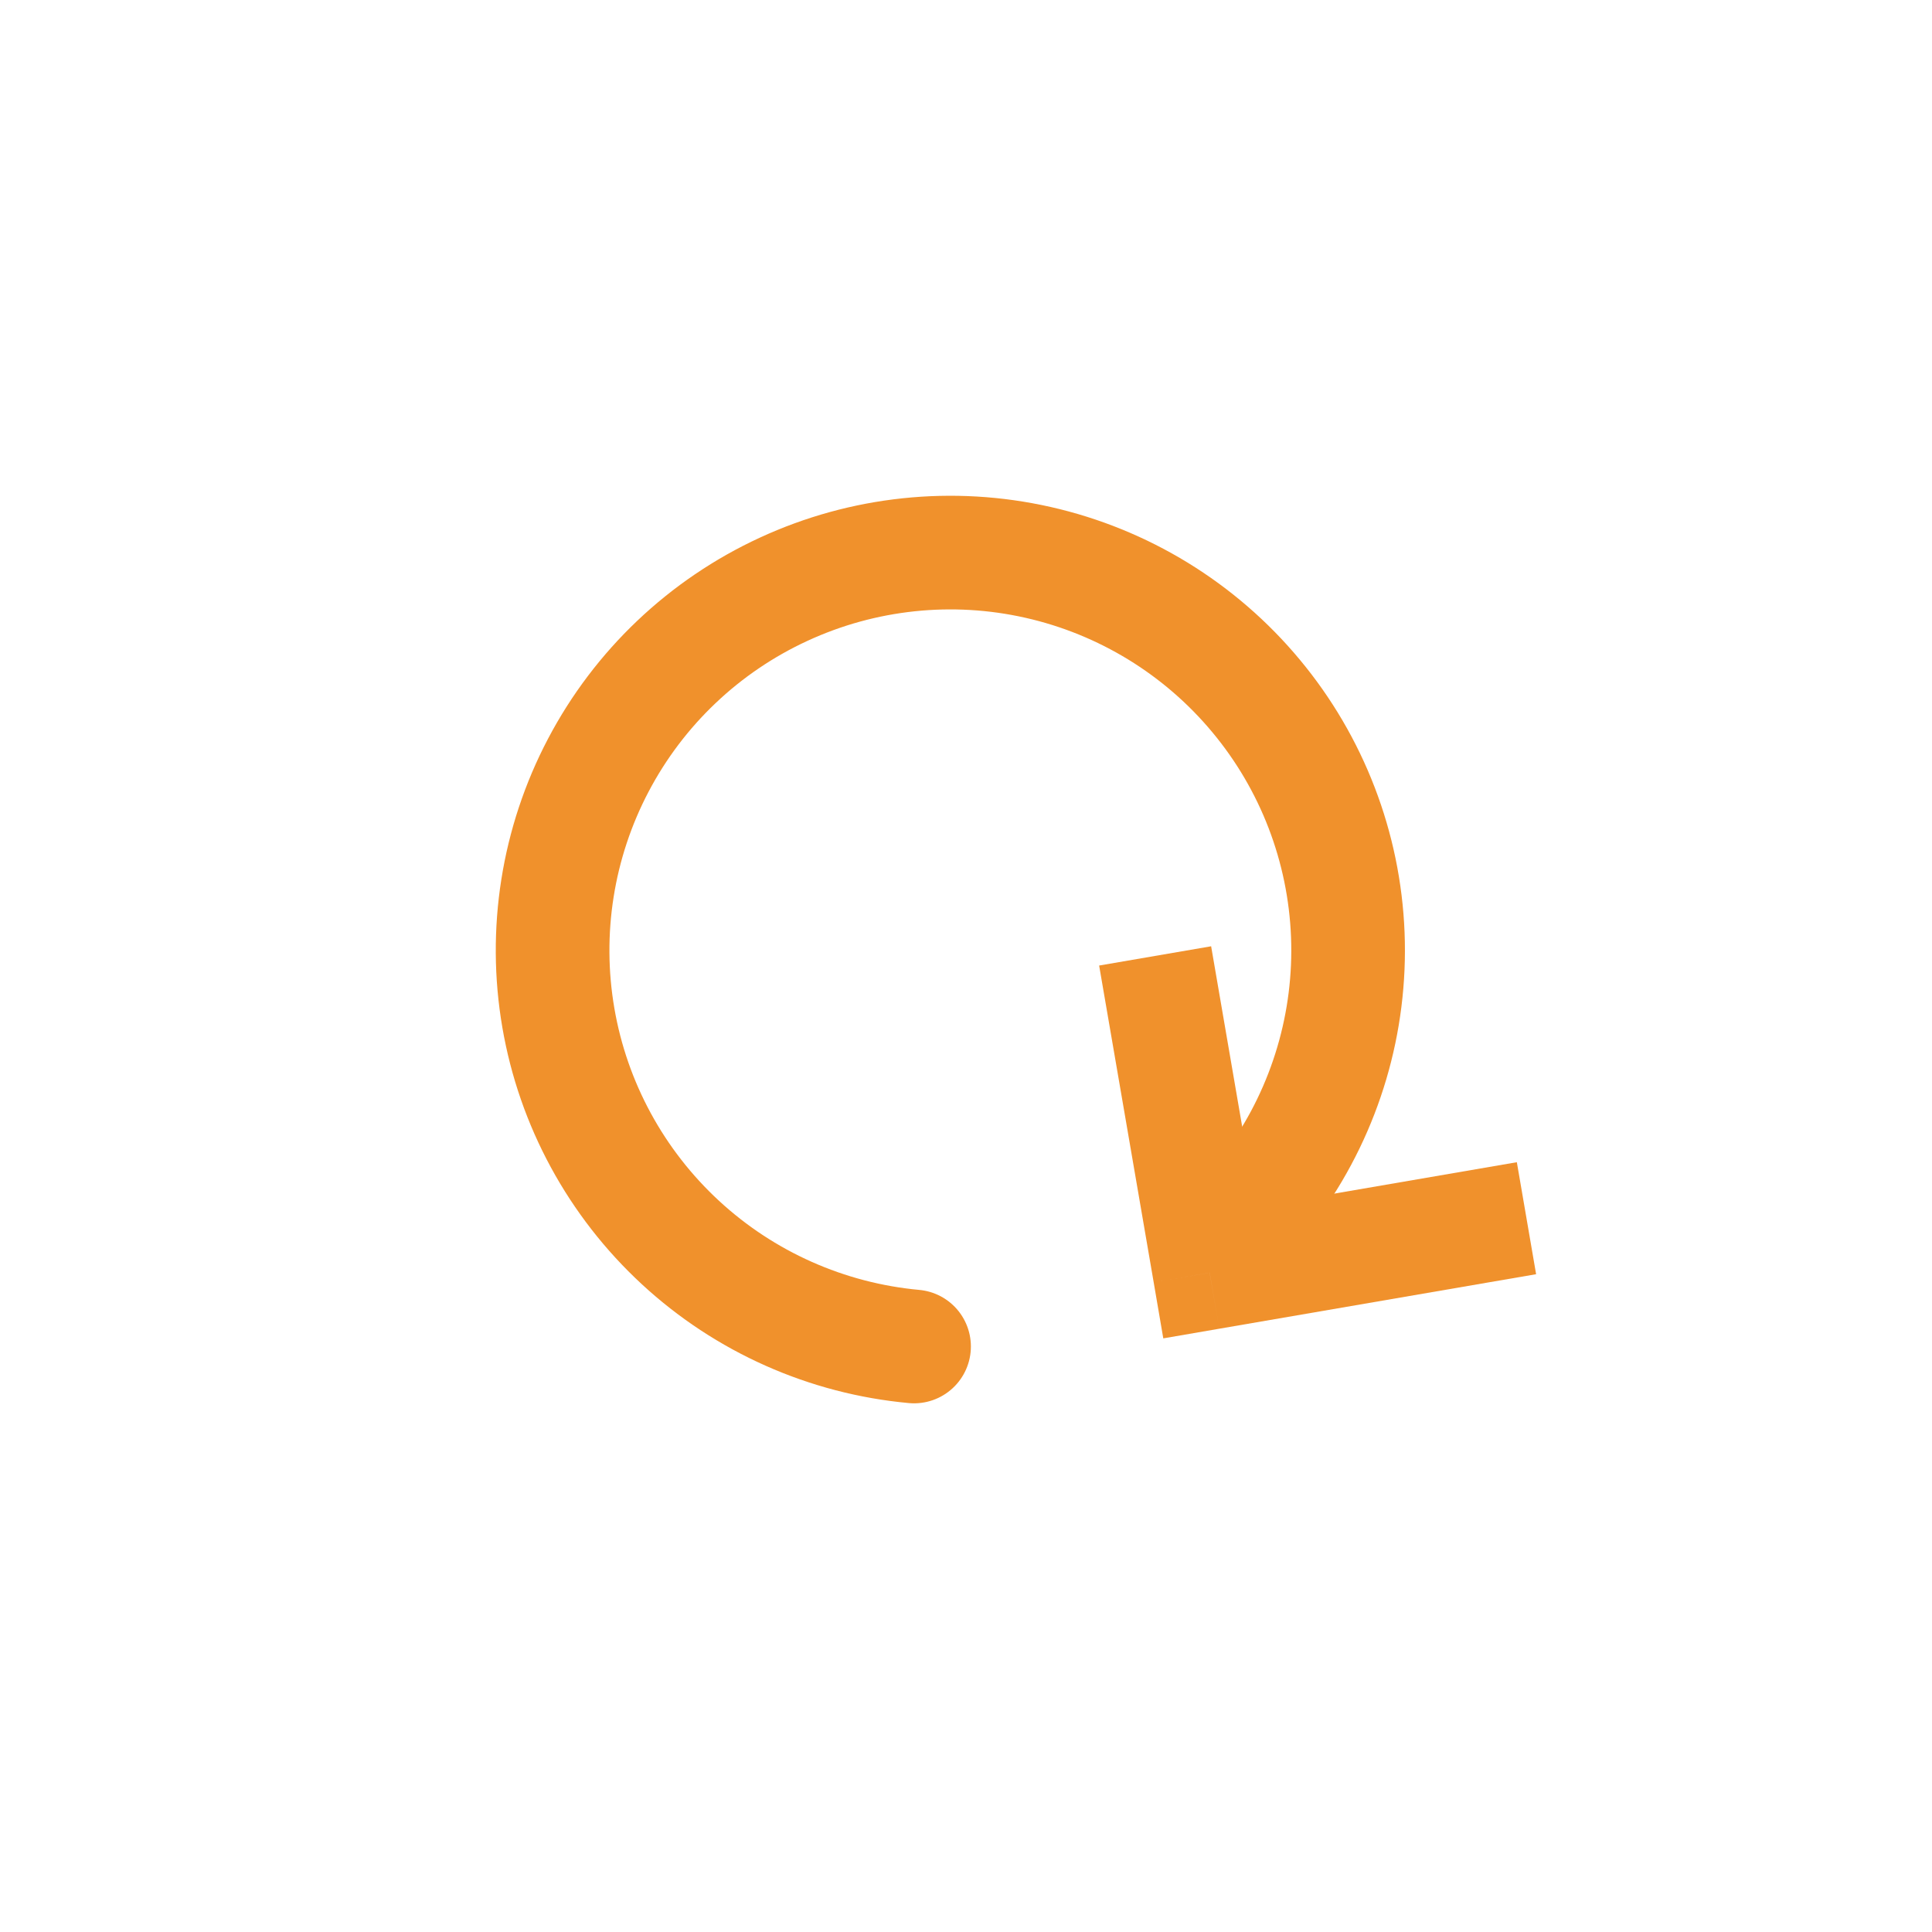 <svg width="34" height="34" viewBox="0 0 34 34" fill="none" xmlns="http://www.w3.org/2000/svg">
<path d="M21.288 22.398L20.303 22.567L20.472 23.553L21.458 23.383L21.288 22.398ZM19.343 16.992L20.303 22.567L22.274 22.228L21.314 16.653L19.343 16.992ZM21.458 23.383L27.033 22.424L26.694 20.453L21.119 21.412L21.458 23.383Z" fill="#F0912C"/>
<path d="M16.086 23.696C14.551 23.555 13.106 22.912 11.974 21.866C10.842 20.82 10.087 19.431 9.826 17.912C9.565 16.393 9.812 14.831 10.529 13.467C11.246 12.103 12.393 11.014 13.793 10.369C15.192 9.723 16.765 9.557 18.268 9.897C19.771 10.237 21.12 11.063 22.105 12.248C23.091 13.432 23.658 14.909 23.719 16.448C23.78 17.988 23.331 19.505 22.442 20.764" stroke="#F0912C" stroke-width="2" stroke-linecap="round"/>
</svg>
